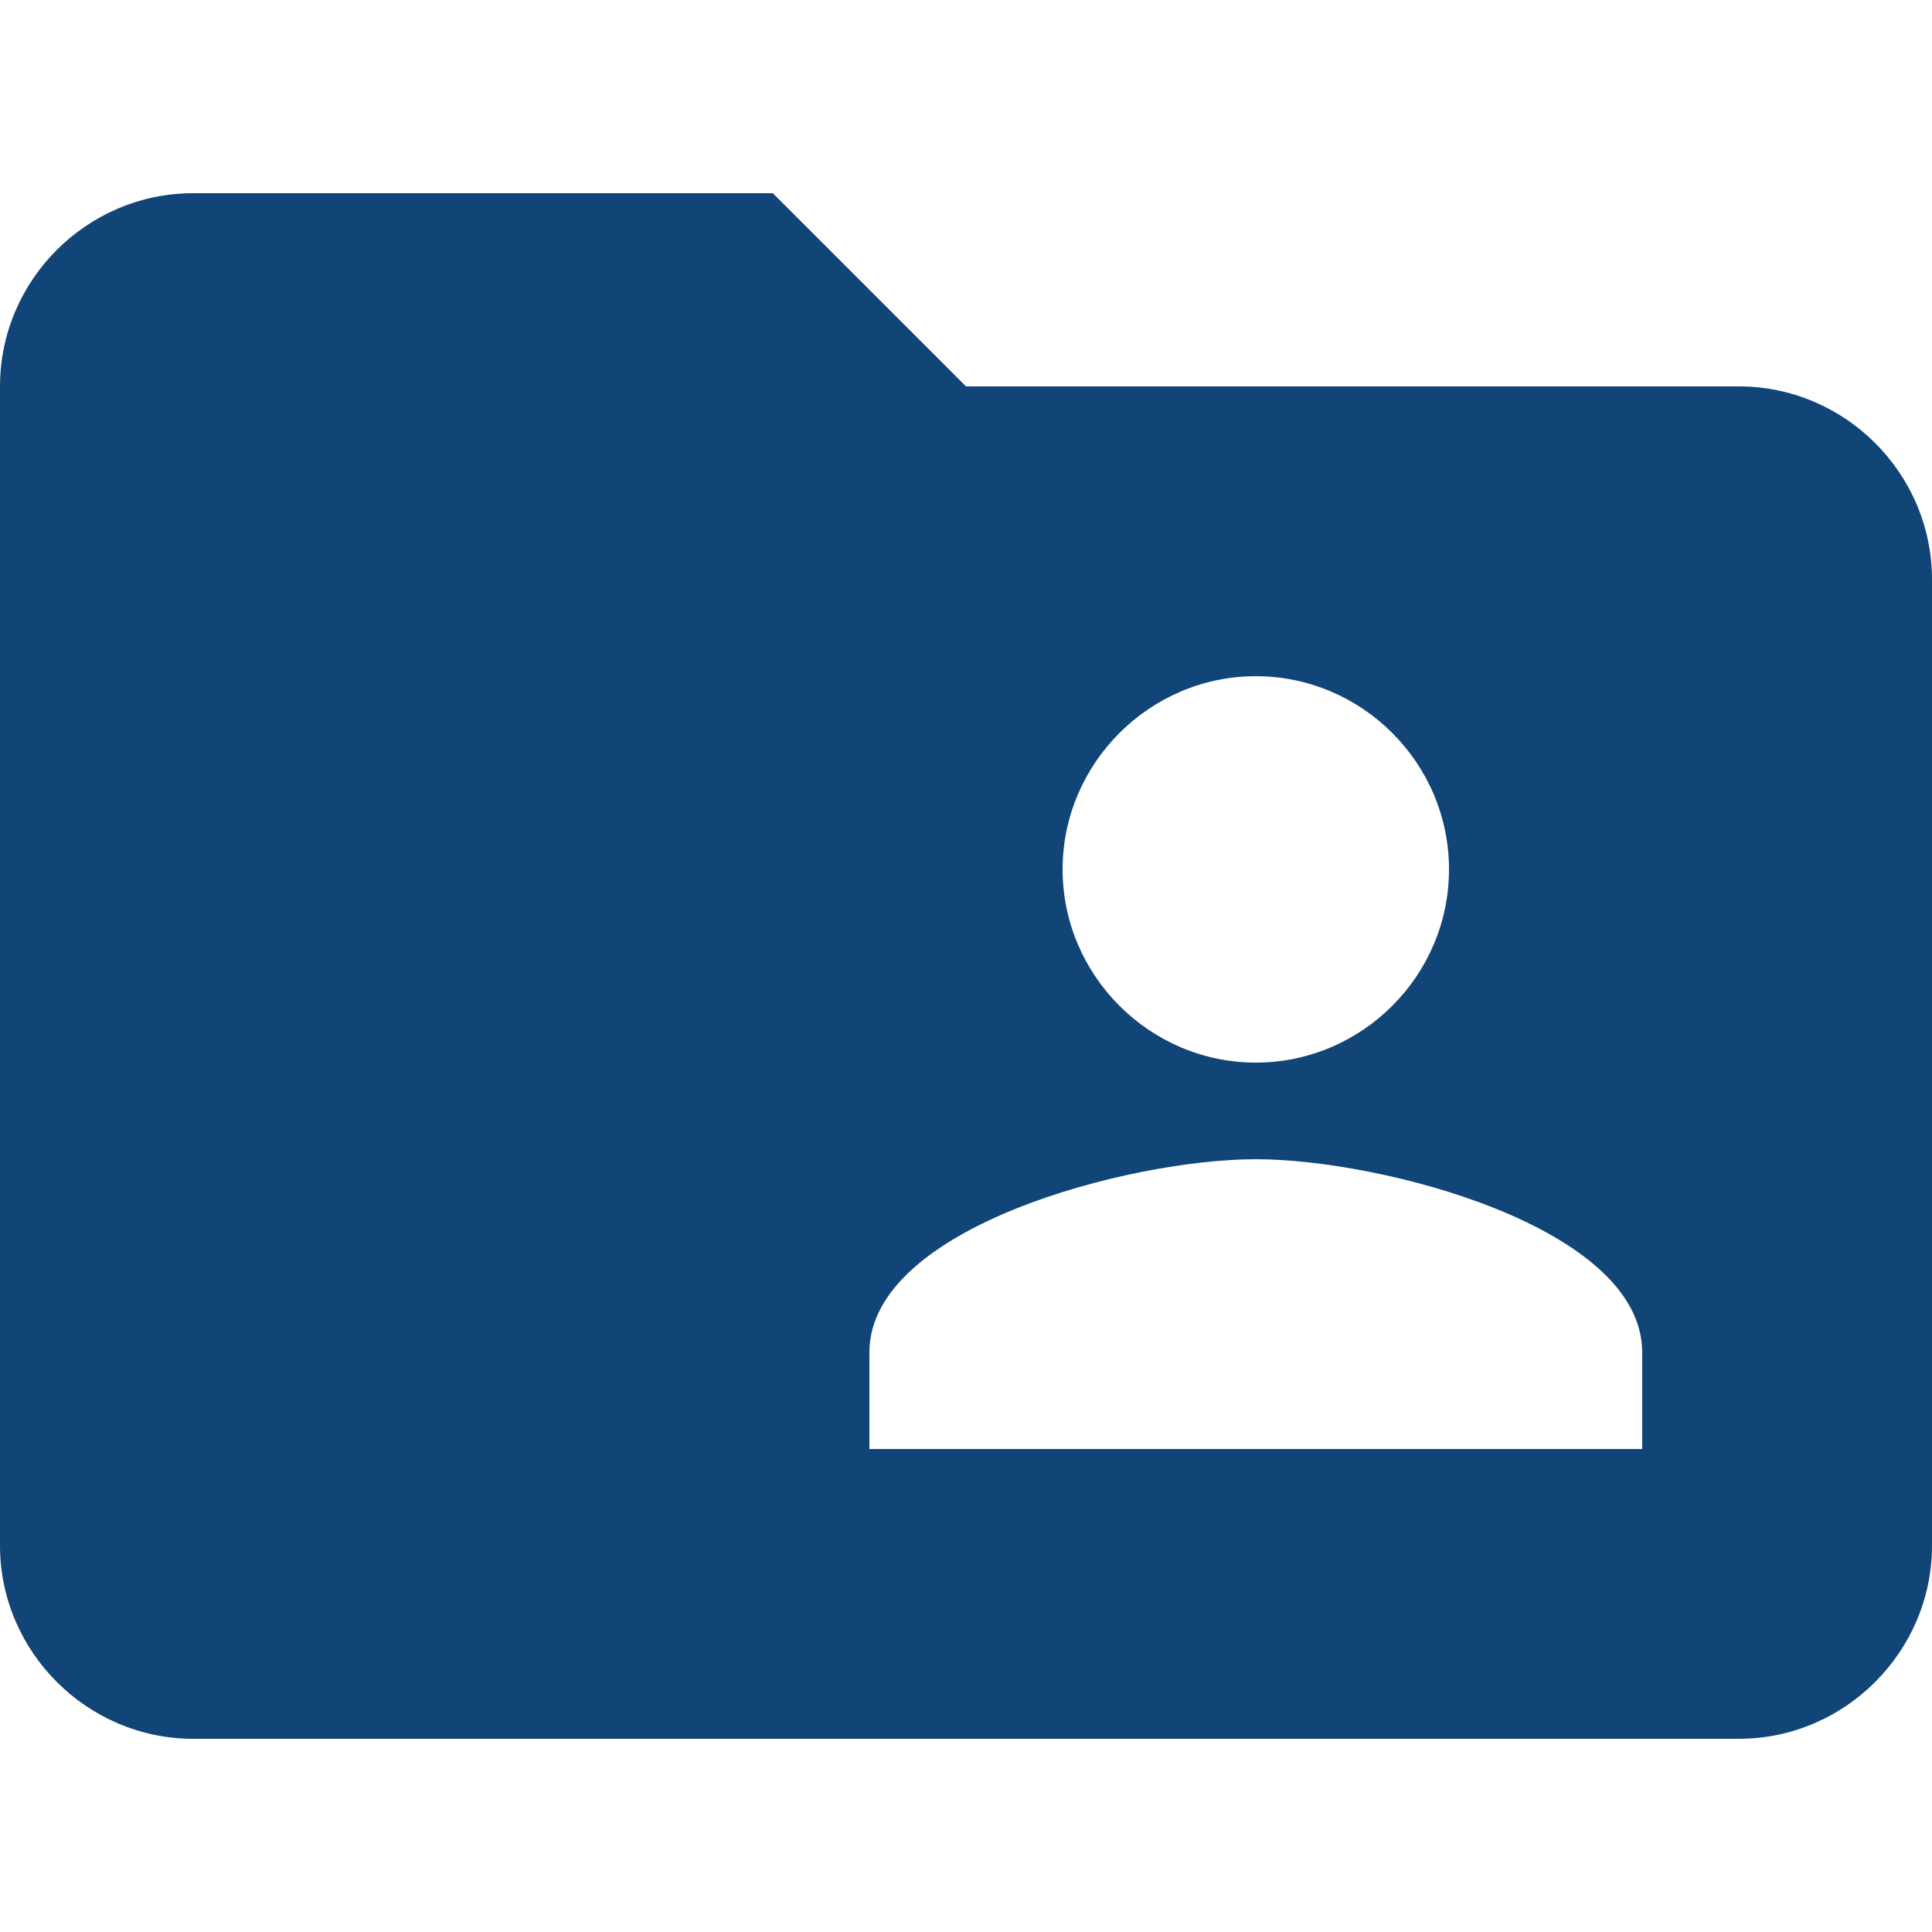 <?xml version="1.0" encoding="utf-8"?>
<!-- Generator: Adobe Illustrator 23.0.6, SVG Export Plug-In . SVG Version: 6.00 Build 0)  -->
<svg version="1.1" id="Capa_1" xmlns="http://www.w3.org/2000/svg" xmlns:xlink="http://www.w3.org/1999/xlink" x="0px" y="0px"
	 viewBox="0 0 510 510" style="enable-background:new 0 0 510 510;" xml:space="preserve">
<style type="text/css">
	.st0{fill:#147;}
</style>
<g>
	<g id="folder-shared">
		<path class="st0" d="M459,102H255l-51-51H51C23,51,0,73.9,0,102v306c0,28,23,51,51,51h408c28,0,51-23,51-51V153
			C510,124.9,487,102,459,102z M331.5,178.5c28,0,51,22.9,51,51s-23,51-51,51s-51-23-51-51S303.5,178.5,331.5,178.5z M433.5,382.5
			h-204V357c0-33.1,68.9-51,102-51s102,17.9,102,51V382.5z"/>
	</g>
</g>
</svg>
